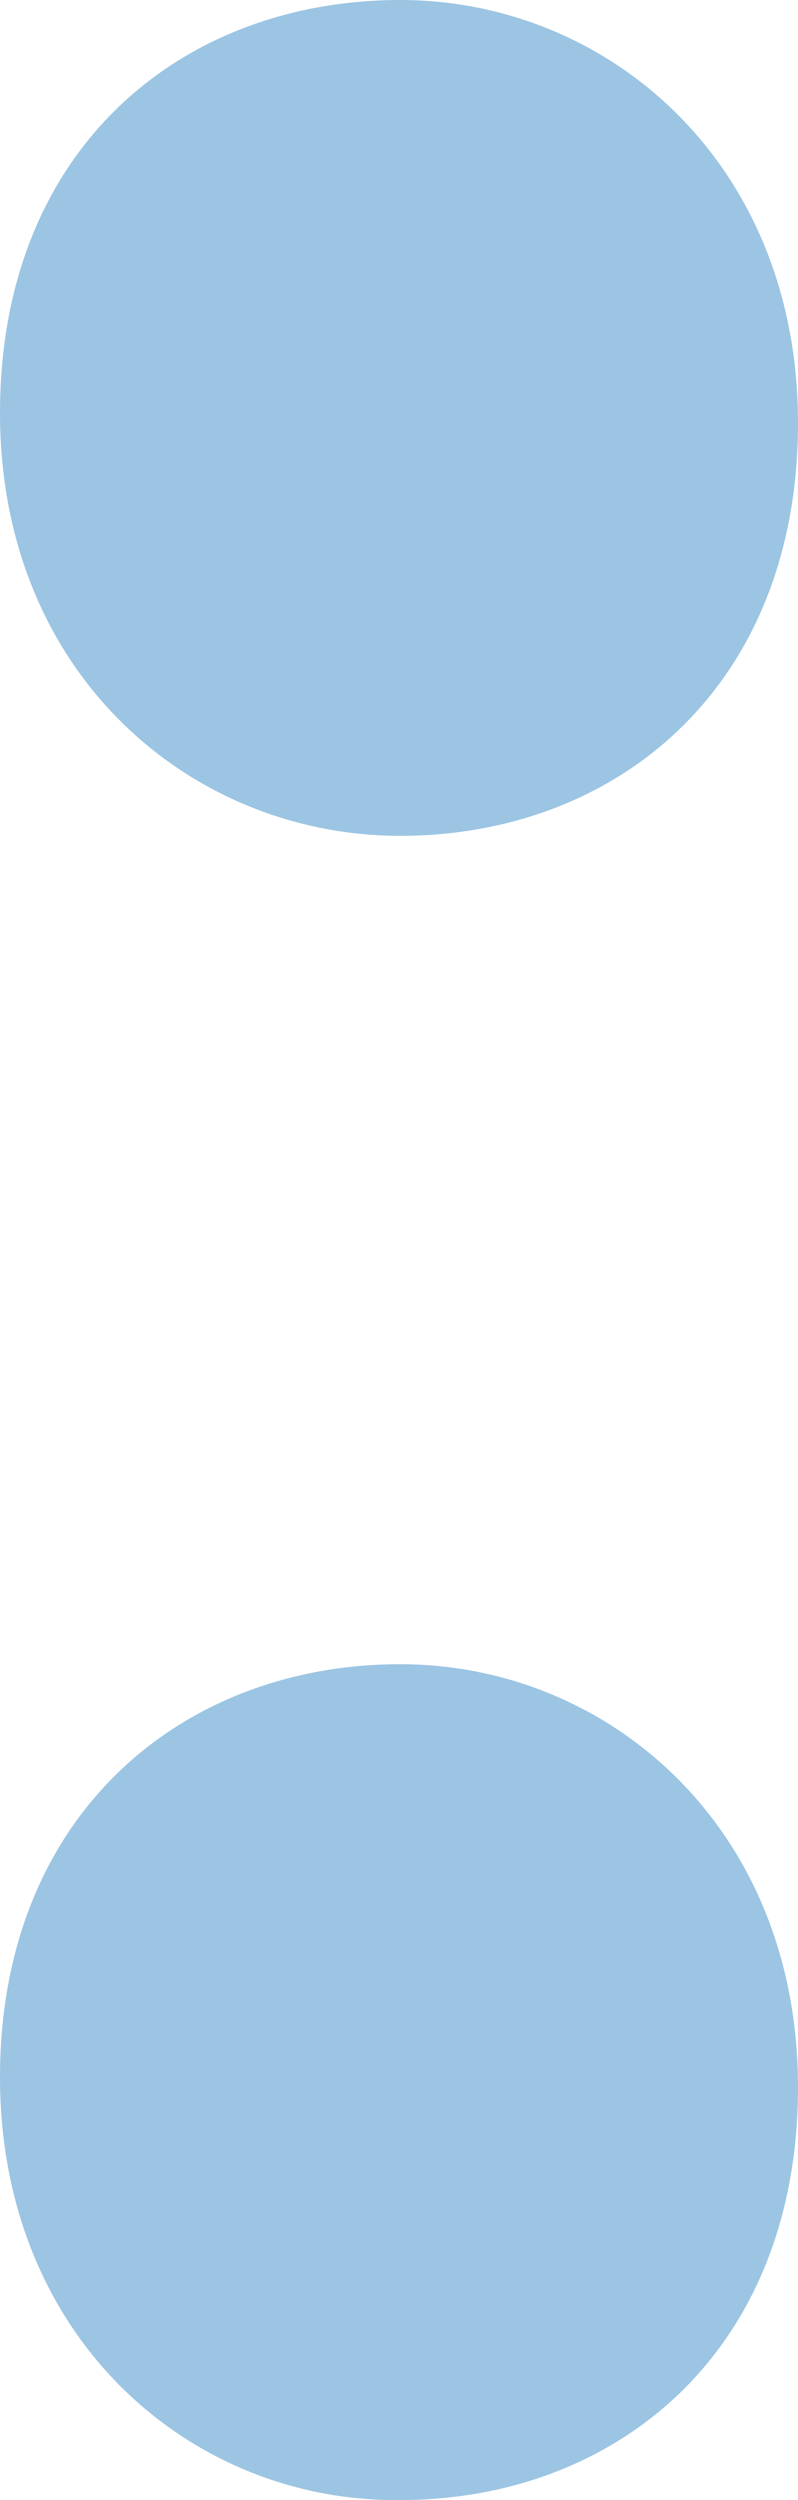 <?xml version="1.0" encoding="utf-8"?>
<!-- Generator: Adobe Illustrator 18.0.0, SVG Export Plug-In . SVG Version: 6.00 Build 0)  -->
<!DOCTYPE svg PUBLIC "-//W3C//DTD SVG 1.1//EN" "http://www.w3.org/Graphics/SVG/1.1/DTD/svg11.dtd">
<svg version="1.1" id="Слой_1" xmlns="http://www.w3.org/2000/svg" xmlns:xlink="http://www.w3.org/1999/xlink" x="0px" y="0px"
	 viewBox="34 0 31.9 99.9" enable-background="new 34 0 31.9 99.9" xml:space="preserve">
<path fill="#9CC5E3" d="M50,0c8.3,0,15.9,6.5,15.9,16.9c0,10.6-7.3,16.5-15.9,16.5C41.7,33.4,34,27,34,16.5C34,5.9,41.3,0,50,0z
	 M50,66.5c8.3,0,15.9,6.5,15.9,16.9c0,10.6-7.3,16.5-15.9,16.5C41.7,100,34,93.5,34,83C34,72.5,41.3,66.5,50,66.5z"/>
</svg>
